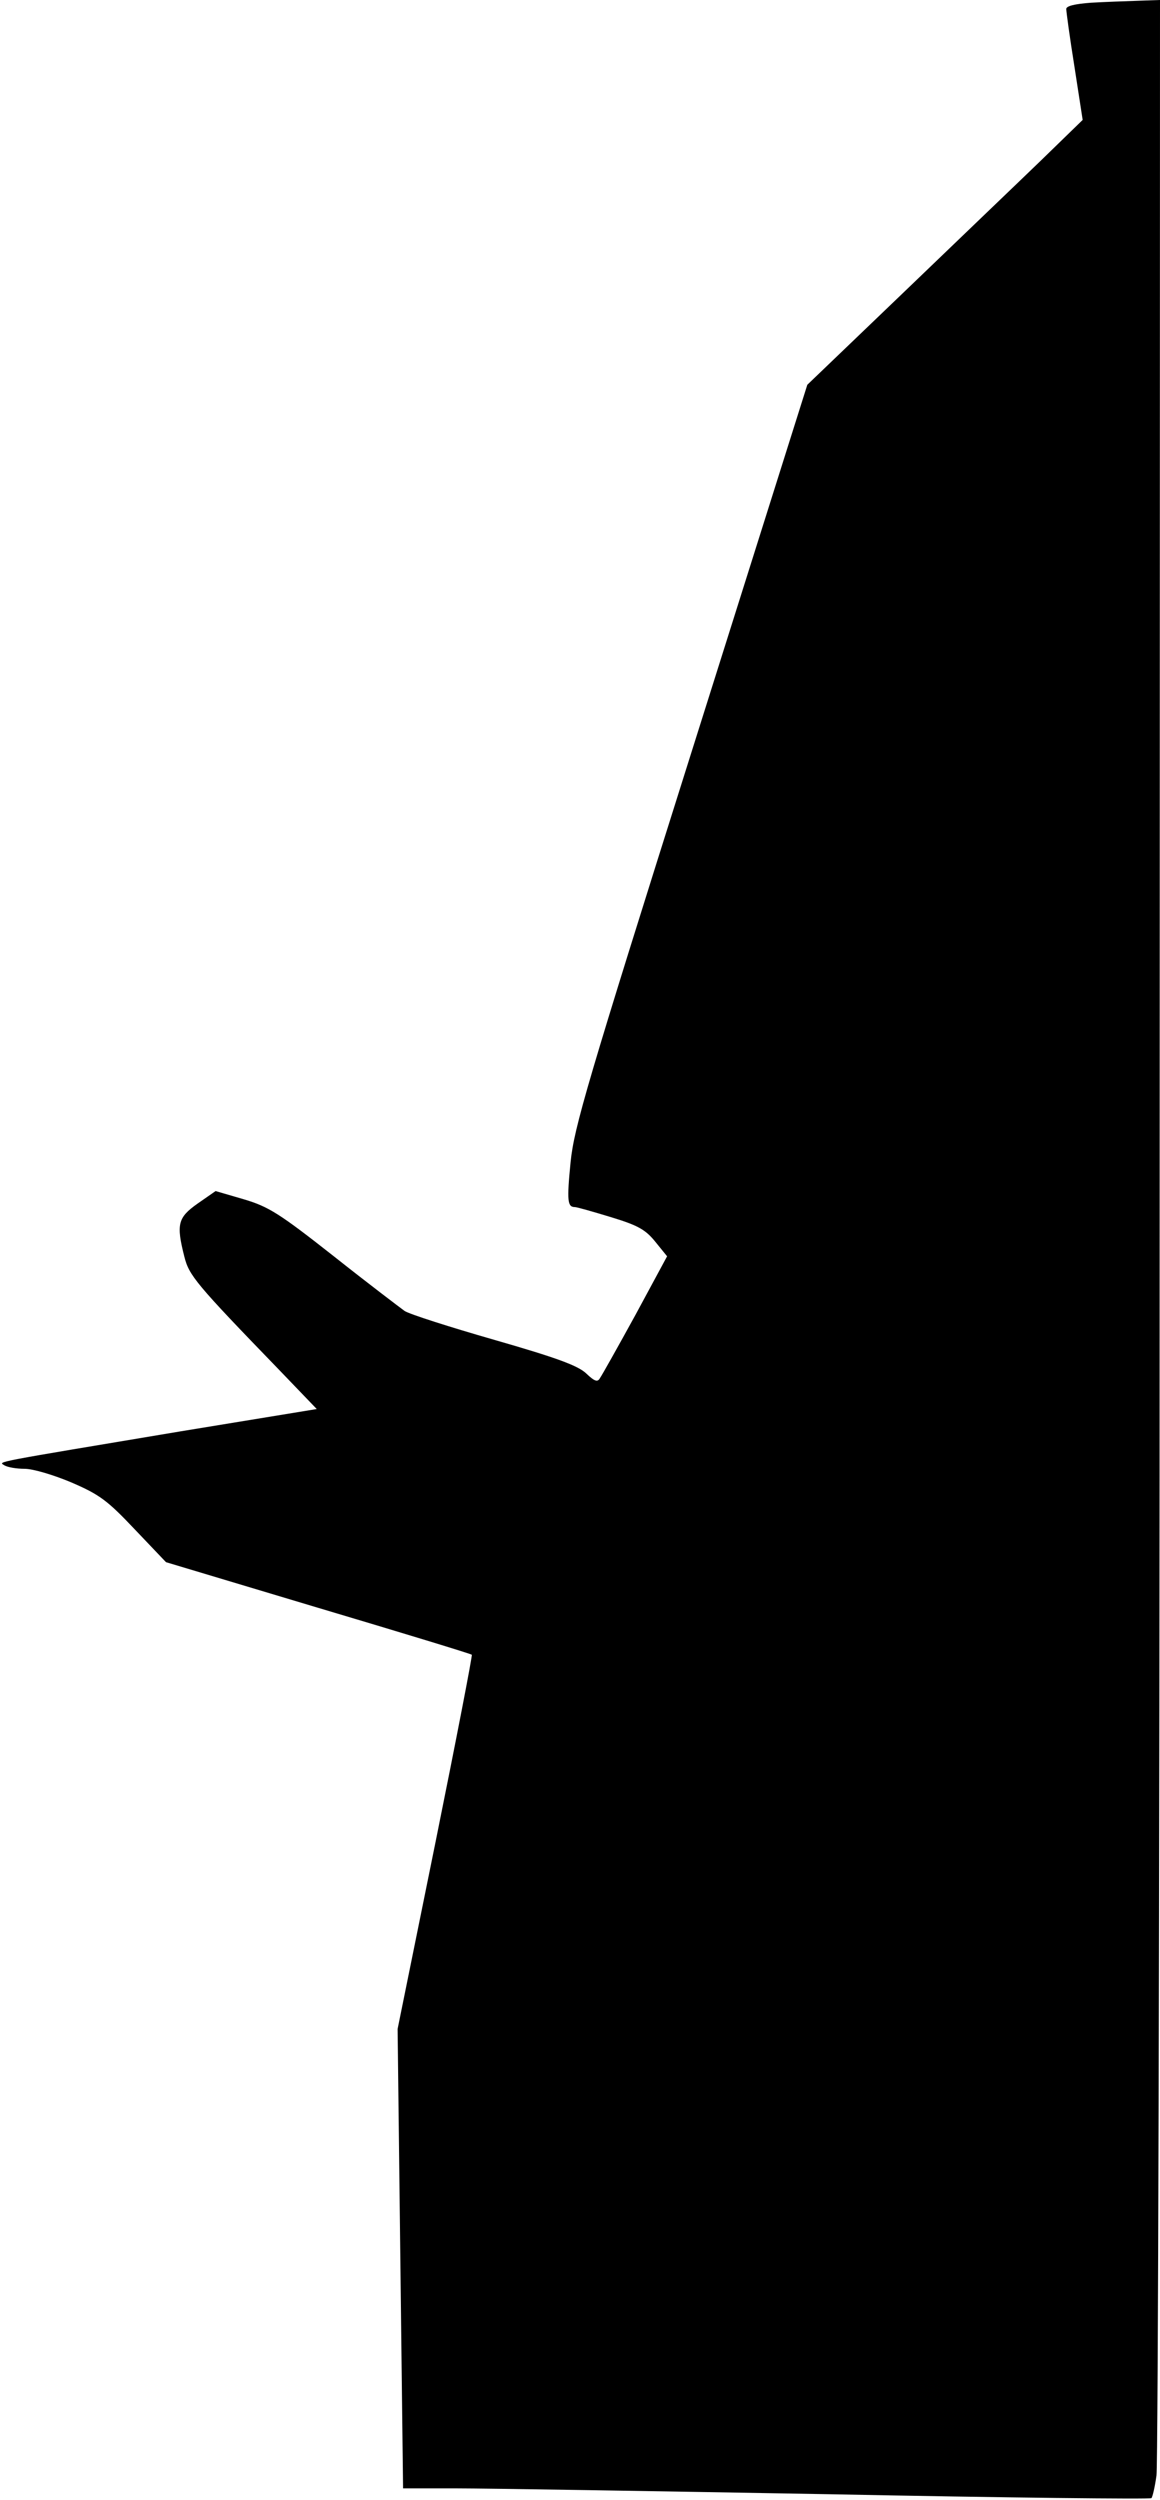 <?xml version="1.0" standalone="no"?>
<!DOCTYPE svg PUBLIC "-//W3C//DTD SVG 20010904//EN"
 "http://www.w3.org/TR/2001/REC-SVG-20010904/DTD/svg10.dtd">
<svg version="1.0" xmlns="http://www.w3.org/2000/svg"
 width="297pt" height="640pt" viewBox="0 0 297 640"
 preserveAspectRatio="xMidYMid meet">
<g transform="translate(0,640) scale(0.1,-0.1)"
fill="#000000" stroke="none">
<path fill="#000000" stroke="none" d="M2793 6393 c-40 -3 -63 -8 -63 -16 0
-7 9 -73 21 -148 l21 -136 -108 -105 c-60 -58 -219 -210 -353 -339 l-244 -234
-298 -945 c-266 -843 -299 -956 -308 -1044 -10 -101 -8 -116 11 -116 5 0 47
-12 93 -26 69 -21 88 -32 113 -63 l30 -37 -81 -150 c-45 -82 -86 -155 -91
-162 -6 -11 -14 -8 -35 12 -21 20 -75 40 -235 86 -115 33 -218 66 -230 74 -11
8 -93 70 -180 139 -141 111 -168 128 -232 147 l-72 21 -46 -32 c-51 -36 -55
-53 -34 -136 12 -48 29 -69 241 -288 l98 -102 -348 -57 c-490 -82 -467 -77
-452 -87 8 -5 31 -9 52 -9 22 0 75 -16 120 -35 72 -31 92 -46 162 -120 l80
-84 390 -117 c215 -64 392 -118 393 -120 2 -1 -40 -218 -93 -480 l-97 -478 7
-588 7 -588 137 0 c75 0 505 -7 955 -15 450 -9 821 -13 824 -10 3 3 9 29 13
58 4 28 8 1466 8 3195 l1 3142 -57 -2 c-32 -1 -86 -3 -120 -5z"/>
</g>
</svg>
